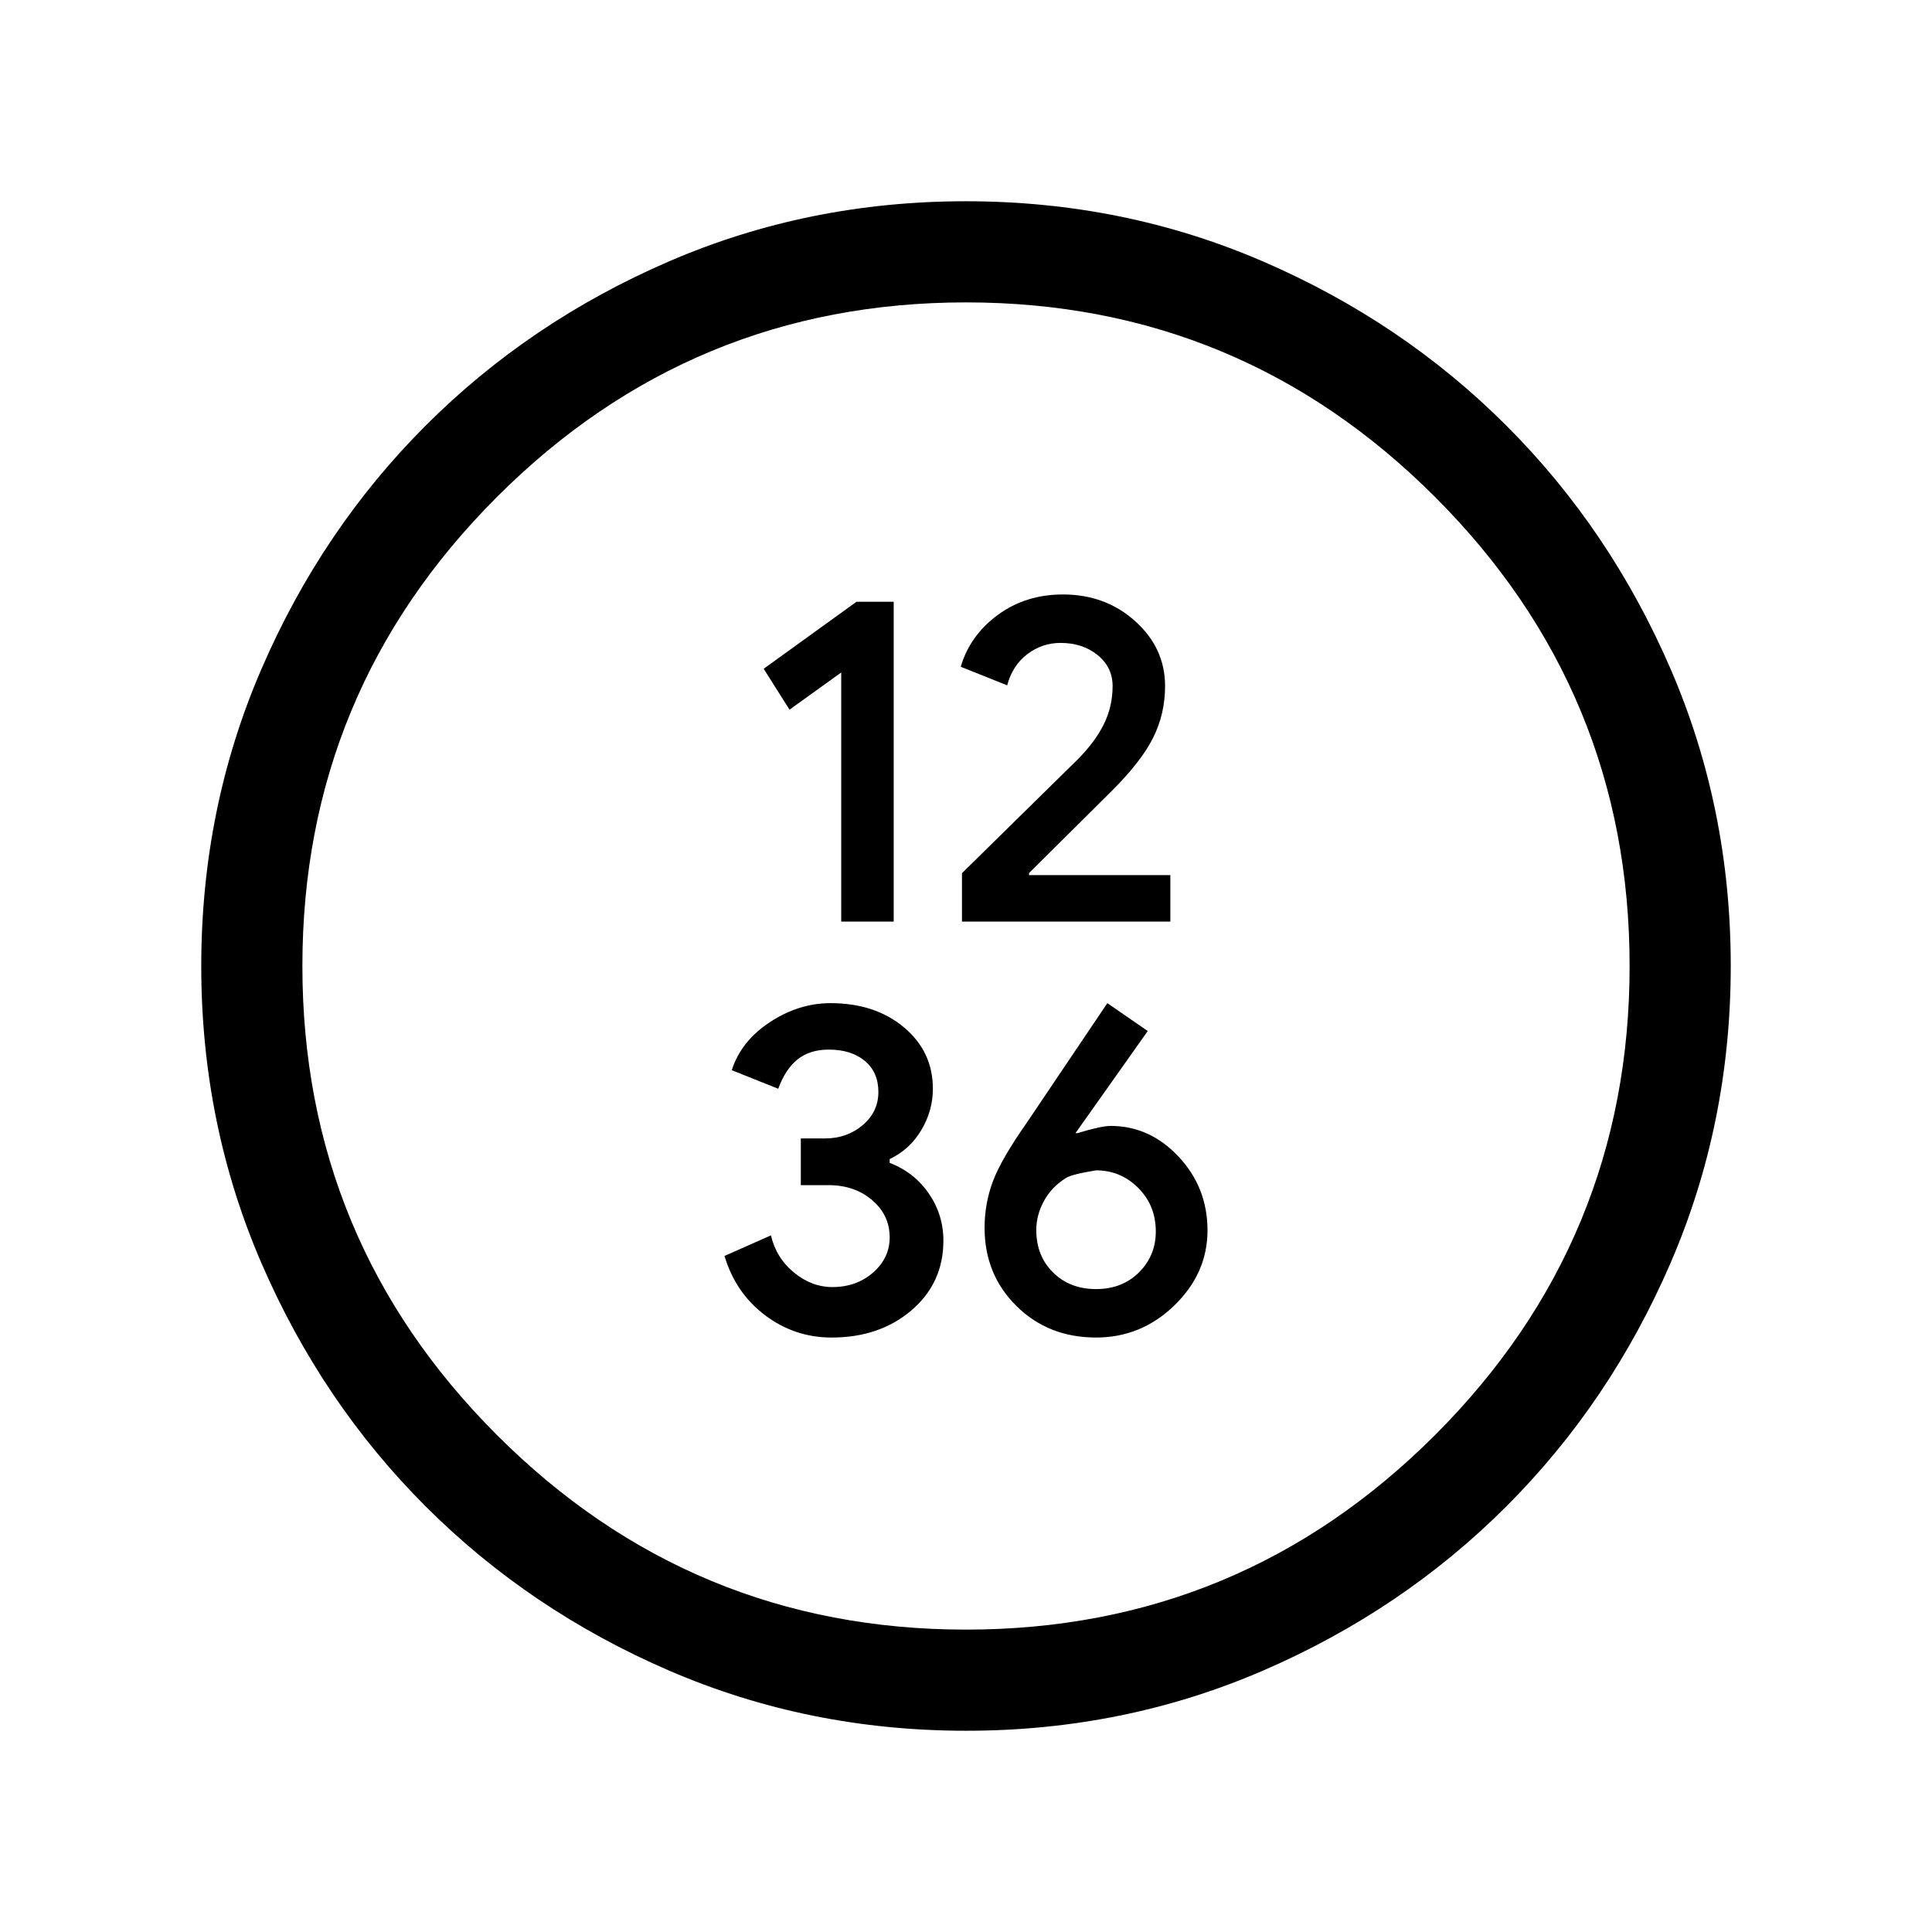 <svg xmlns="http://www.w3.org/2000/svg" viewBox="0 -960 960 960"><path d="M418-502.077h26.077v-158.922h-18.461l-46.154 33.308 12.846 20.32L418-625.844v123.767Zm60 0h103.538v-23.077h-70.231v-1l40.898-40.615q14.871-14.769 20.794-26.671 5.923-11.903 5.923-25.636 0-18.846-14.769-32.192t-35.999-13.346q-18.462 0-32.308 10.132t-18.461 25.791l23.076 9.23q2.616-9.846 9.968-15.461t16.542-5.615q11.029 0 18.452 6.058 7.423 6.059 7.423 15.38 0 10.254-4.423 19.1-4.423 8.846-13.039 17.461L478-526.123v24.046Zm-64.78 206.691q23.857 0 39.703-13.538 15.846-13.539 15.846-34.622 0-12.833-7.23-23.375-7.231-10.541-19.462-15.266v-1.891q9.846-4.615 15.654-14.277 5.808-9.661 5.808-20.703 0-18.404-14.341-30.442-14.341-12.039-36.546-12.039-15.728 0-30.074 9.423-14.347 9.423-18.962 23.885L386.693-419q3.615-9.846 9.687-14.654 6.071-4.808 15.412-4.808 11.208 0 17.939 5.616 6.731 5.615 6.731 15.461t-7.8 16.461q-7.799 6.616-18.81 6.616h-11.928v23.197h13.798q12.878 0 21.616 7.423 8.739 7.423 8.739 18.557 0 10.207-8.231 17.438-8.23 7.23-20.3 7.23-10.213 0-19.033-7.23-8.82-7.231-11.435-18.462l-23.077 10.231q5.505 18.427 20.186 29.482 14.682 11.056 33.033 11.056Zm131.395 0q22.461 0 38.923-15.961 16.461-15.962 16.461-37.282 0-21.32-14.349-36.615-14.35-15.295-33.791-15.295-4.629 0-16.557 3.615h-.918l35.923-50.769-20.077-13.846-39.742 58.986q-12.939 18.433-17.098 29.493-4.159 11.059-4.159 23.138 0 23.229 15.846 38.883 15.846 15.653 39.538 15.653Zm0-24.077q-12.99 0-21.341-8.242-8.351-8.243-8.351-21.065 0-7.465 3.808-14.463 3.807-6.998 10.968-11.449 2.685-1.78 14.916-3.78 12.231 0 20.961 8.731 8.731 8.73 8.731 21.653 0 12-8.351 20.308-8.351 8.307-21.341 8.307Zm-64.548 219.462q-78.426 0-147.666-29.92t-120.887-81.544q-51.647-51.624-81.58-120.833-29.933-69.21-29.933-147.635 0-78.426 29.92-147.666t81.544-120.887q51.624-51.647 120.833-81.58 69.21-29.933 147.635-29.933 78.426 0 147.666 29.92t120.887 81.544q51.647 51.624 81.58 120.833 29.933 69.21 29.933 147.635 0 78.426-29.92 147.666t-81.544 120.887q-51.624 51.647-120.833 81.58-69.21 29.933-147.635 29.933ZM480-150.256q136.385 0 233.064-96.68 96.68-96.679 96.68-233.064t-96.68-233.064q-96.679-96.68-233.064-96.68t-233.064 96.68q-96.68 96.679-96.68 233.064t96.68 233.064q96.679 96.68 233.064 96.68ZM480-480Z"/></svg>